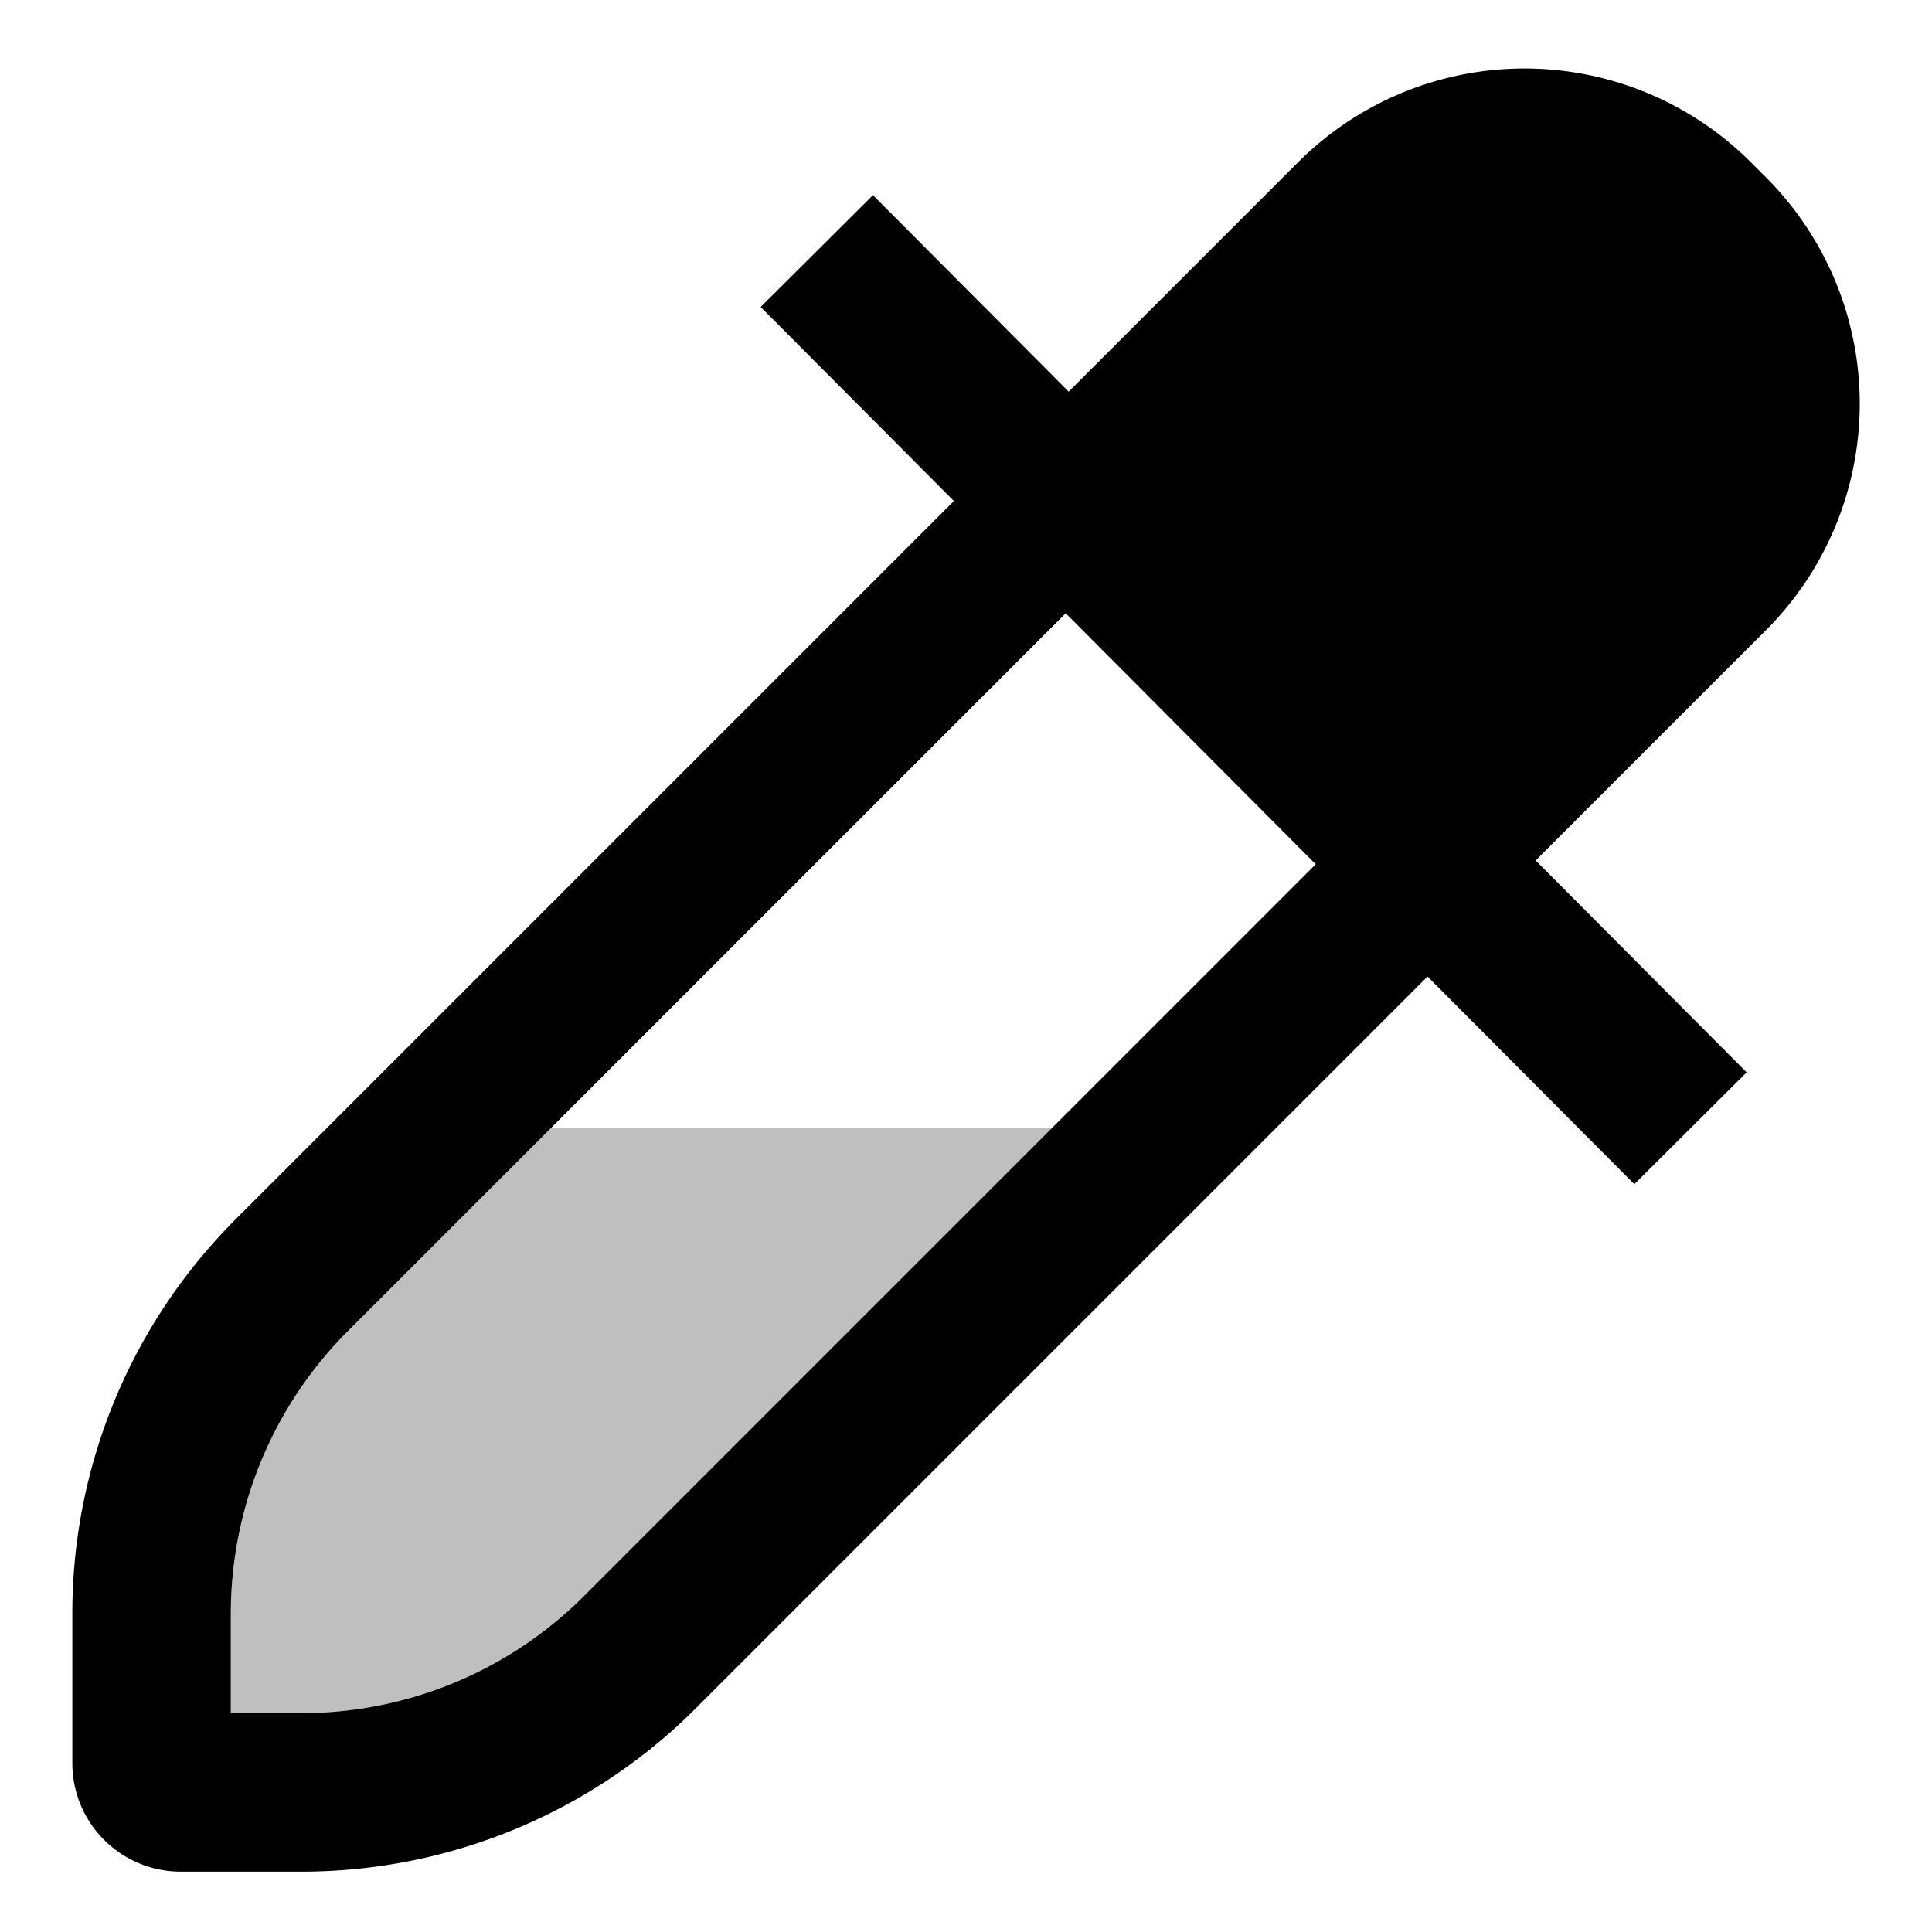<svg id="export" xmlns="http://www.w3.org/2000/svg" viewBox="0 0 512 512">
  <defs>
    <style>
      .cls-1, .cls-2 {
        fill:currentColor;
      }

      .cls-1 {
        opacity: 0.25;
      }
    </style>
  </defs>
  <title>eyedropper</title>
  <path class="cls-1" d="M61.171,427.942V454H79.542a105.936,105.936,0,0,0,75.403-31.233L278.712,299H145.943L92.404,352.539A105.936,105.936,0,0,0,61.171,427.942Z"/>
  <path class="cls-2" d="M468,47l-4-4a84.853,84.853,0,0,0-120,0l-60.791,60.791L231.343,51.717,201.585,81.356l51.2,51.405L86.545,299l-23.84,23.84q-3.96,3.96-7.582,8.16a147.534,147.534,0,0,0-35.952,96.942v39.371A28.72,28.72,0,0,0,47.857,496H79.542a147.667,147.667,0,0,0,105.103-43.534L306.11,331l32-32,40.206-40.206,54.805,55.025,29.758-29.639-55.918-56.142L468,167A84.853,84.853,0,0,0,468,47ZM278.712,299,154.945,422.767A105.936,105.936,0,0,1,79.542,454H61.171V427.942a105.936,105.936,0,0,1,31.233-75.403L145.943,299,282.425,162.519l66.251,66.517Z"/>
</svg>
